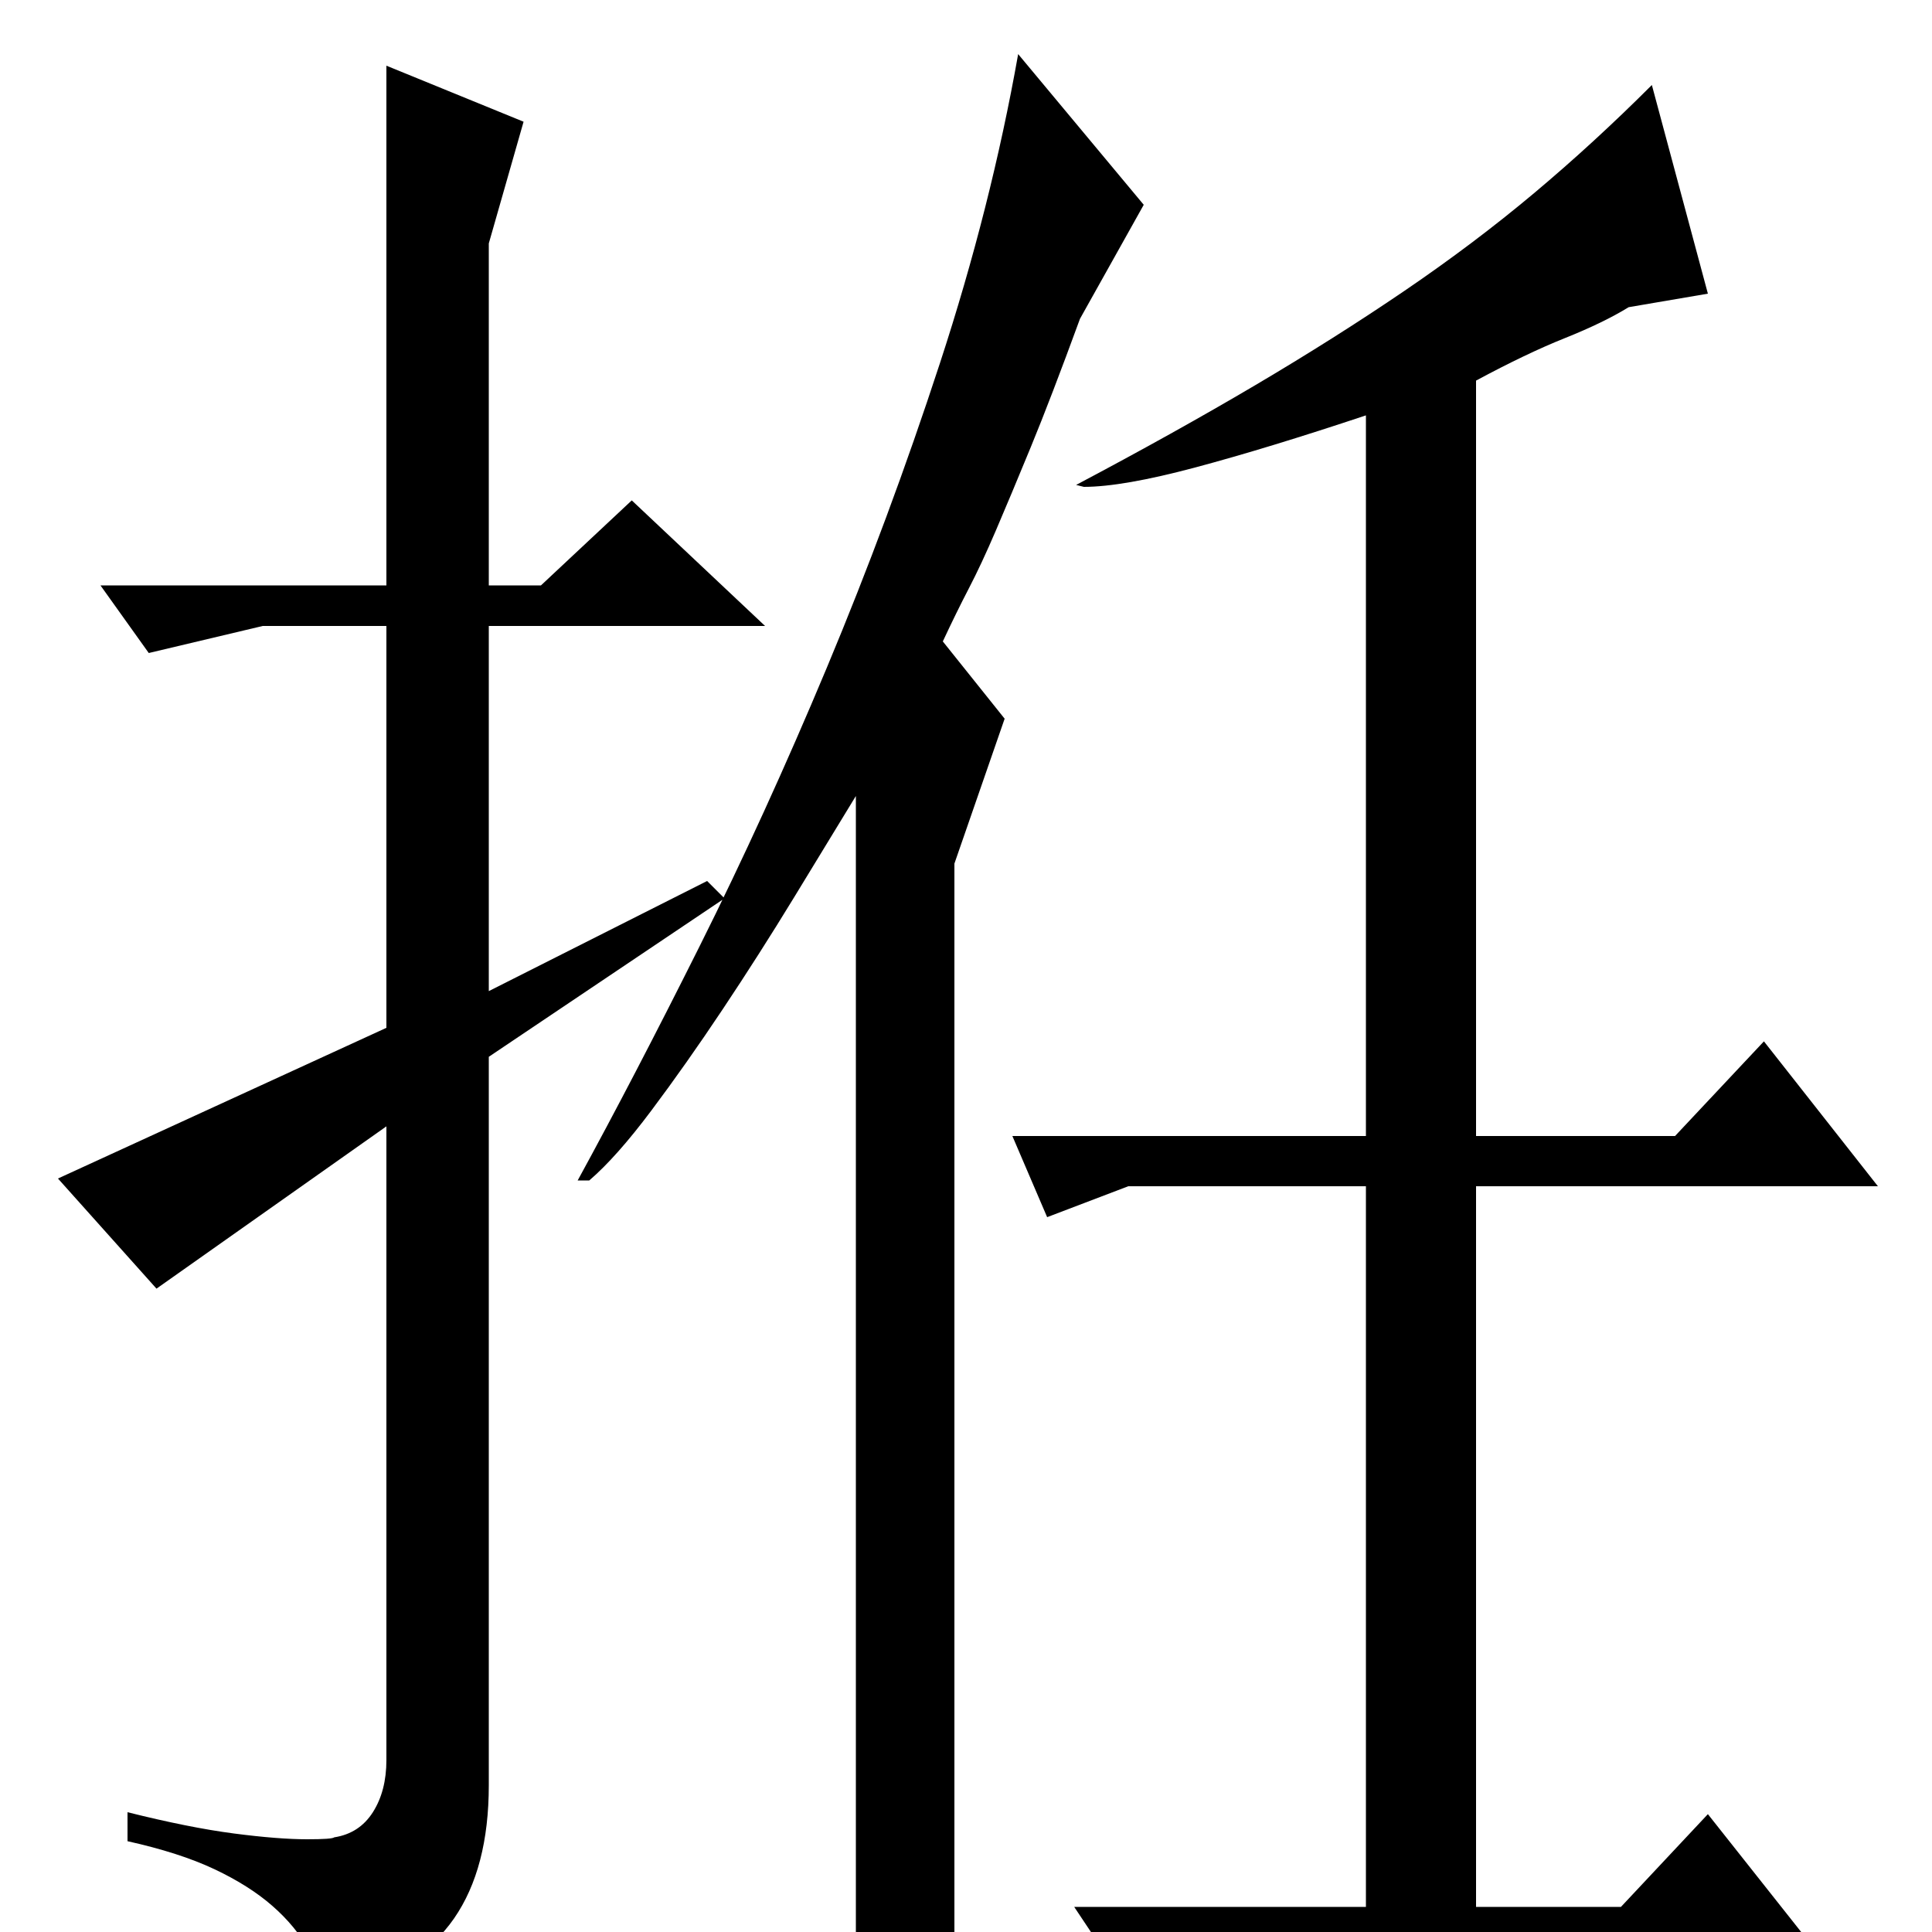 <?xml version="1.0" standalone="no"?>
<!DOCTYPE svg PUBLIC "-//W3C//DTD SVG 1.1//EN" "http://www.w3.org/Graphics/SVG/1.1/DTD/svg11.dtd" >
<svg xmlns="http://www.w3.org/2000/svg" xmlns:xlink="http://www.w3.org/1999/xlink" version="1.1" viewBox="0 -200 1000 1000">
  <g transform="matrix(1 0 0 -1 0 800)">
   <path fill="currentColor"
d="M764 412h103l46 49l59 -75h-208v-373h75l45 48l57 -72h-299l-58 -18l-28 42h151v373h-123l-42 -16l-18 42h183v373q-51 -17 -88.5 -27t-57.5 -10l-4 1q51 27 92.5 51.5t77.5 49t67 50.5t61 56l29 -108l-41 -7q-13 -8 -33 -16t-46 -22v-391zM592 894l-33 -59
q-15 -41 -25.5 -66.5t-18 -43t-14 -30t-13.5 -27.5l32 -40l-26 -75v-558q-5 -11 -18 -19.5t-27 -8.5q-2 0 -3 0.5t-3 0.5v620q-14 -23 -32 -52.5t-37 -58t-37 -52.5t-32 -36h-6q29 53 63 121t66 144.5t58.5 157.5t40.5 160zM253 453v-377q0 -43 -18 -69t-63 -44
q-5 15 -12 27.5t-19 23t-30 19t-45 14.5v15q32 -8 55 -11t38 -3q13 0 14 1q13 2 20 13t7 27v328l-119 -84l-51 57l170 78v208h-64l-59 -14l-25 35h148v269l71 -29l-18 -63v-177h27l47 44l69 -65h-143v-189l113 57l9 -9z" />
  </g>

</svg>
